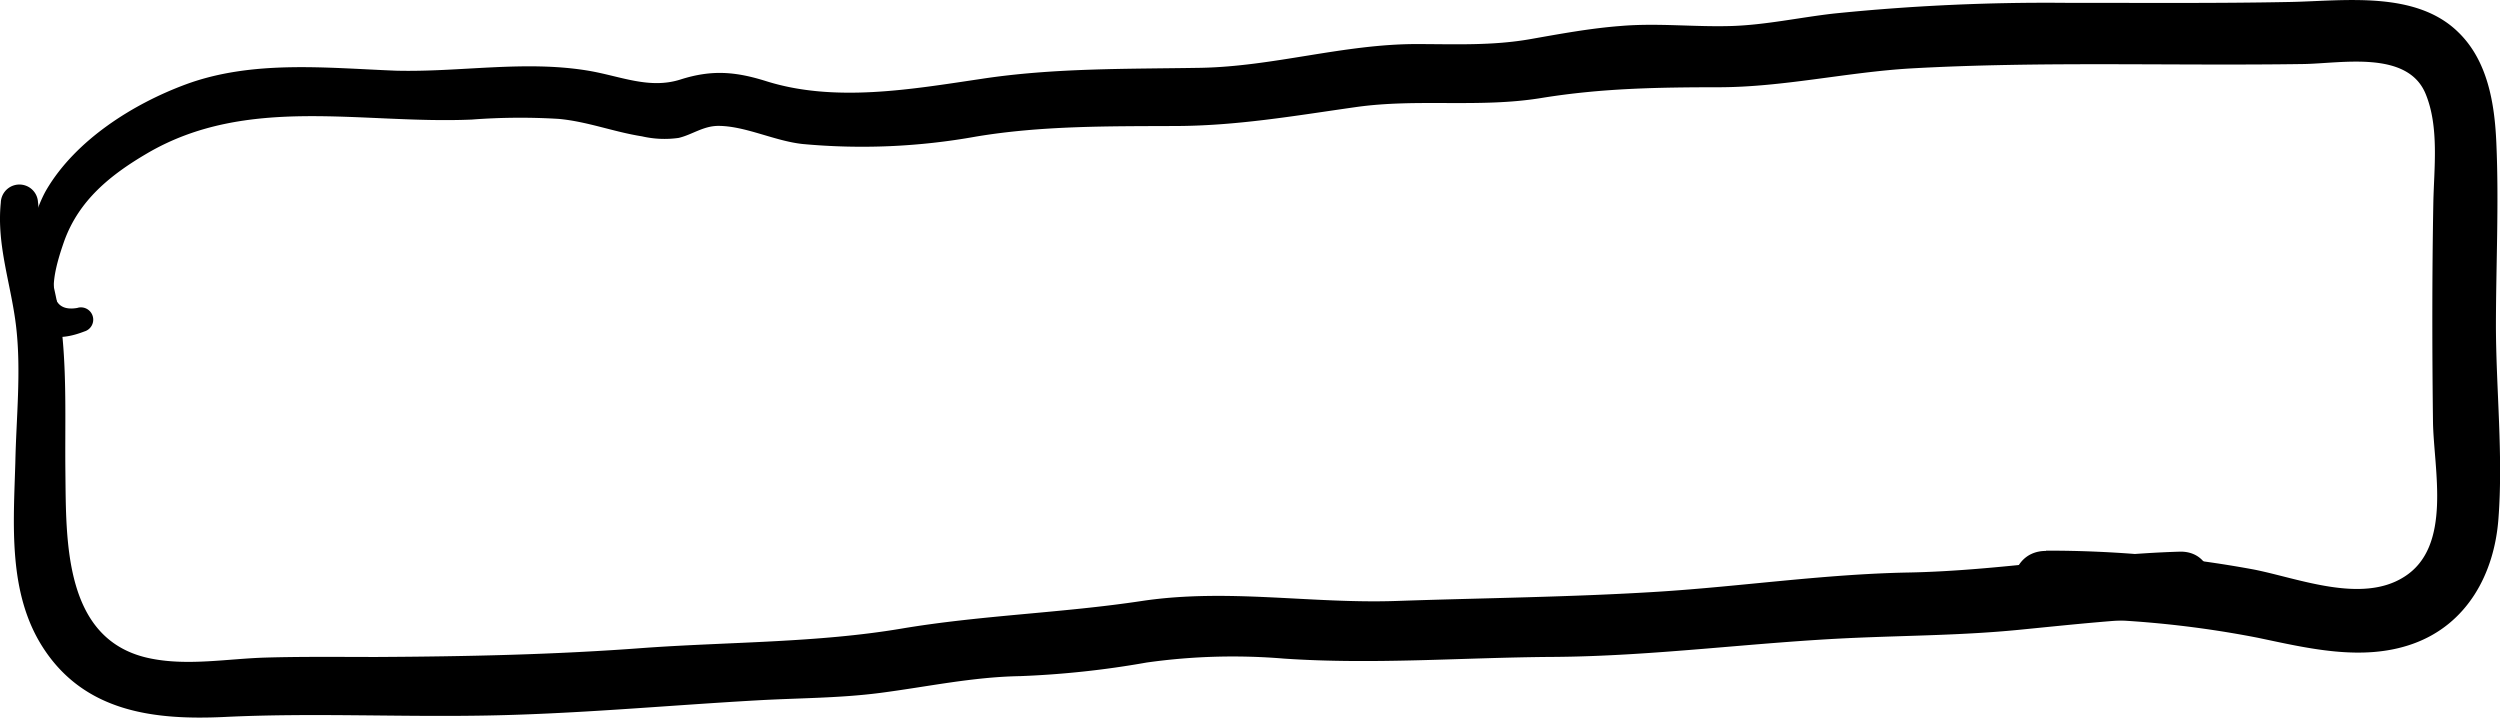 <svg xmlns="http://www.w3.org/2000/svg" viewBox="0 0 368.2 105.69"><title>Asset 349</title><g id="Layer_2" data-name="Layer 2"><g id="Layer_1-2" data-name="Layer 1"><path d="M4.27,41.07c.31-3.52.68-7,1.25-10.5a2.74,2.74,0,1,0-5.4-.73C-.54,36.16,1.69,42,2.39,48.25c.74,6.49,0,13.31-.13,19.83C2,77.14,1.15,87.2,6.24,95.23c6.12,9.64,16.43,10.87,26.93,10.36,12.44-.6,24.9,0,37.35-.19,13.73-.18,27.42-1.49,41.13-2.26,6-.34,12-.31,18-1.09,6.91-.9,13.6-2.35,20.59-2.47a135.57,135.57,0,0,0,18.62-2A90.93,90.93,0,0,1,189.12,97c13.32.9,26.32-.17,39.64-.25,15-.1,29.73-2.19,44.7-2.82,8-.34,15.84-.38,23.79-1.16S313,91.12,321,90.91c6.2-.17,6.22-9.85,0-9.66-13.36.4-26.56,2.82-39.92,3.07-12.39.23-24.55,2.05-36.9,2.83-12.77.8-25.72.92-38.51,1.36-12.62.43-24.87-1.88-37.48,0-11.83,1.79-23.67,2.09-35.47,4.08-12.37,2.08-25.28,1.94-37.79,2.83-13.17,1-26.27,1.27-39.46,1.34-5.46,0-10.93-.07-16.39.09S27.74,98.09,22.27,97C9.34,94.48,9.75,79.7,9.63,69.41c-.07-6.45.18-13-.4-19.45-.62-6.82-3.08-13.28-3.62-20.12l-5.39.73A80.68,80.68,0,0,1,1.6,41.07a1.34,1.34,0,0,0,2.67,0Z"/><path d="M11.46,45.34c-5.72,1.06-3.05-6.81-2-9.84,2.17-6,6.77-9.72,12.17-12.89,14.78-8.69,31.62-4.3,47.86-5a94.13,94.13,0,0,1,12.79-.1c4.2.38,8.12,1.92,12.27,2.57a14.72,14.72,0,0,0,5.41.23c2-.48,3.59-1.75,5.81-1.77,4,0,8.3,2.23,12.45,2.67a94.78,94.78,0,0,0,25.56-1.1c9.61-1.6,19.36-1.51,29.07-1.55,9.24,0,17.75-1.5,26.85-2.79s18.18.15,27.27-1.33c8.9-1.45,17.15-1.58,26.15-1.59,9.43,0,18.84-2.21,28.28-2.77C300.68,9,320,9.72,339.26,9.43c5.56-.08,15.35-2.09,18,4.43,2,4.88,1.22,10.92,1.12,16.06-.19,10.7-.18,21.44-.05,32.15.09,7,2.9,18.4-4.25,22.89-6.28,4-15.6.2-22.18-1.09a166.73,166.73,0,0,0-30.57-2.77v10c2.55,0,5.09-.13,7.65-.27,6-.32,6.07-9.1,0-9.42-2.56-.14-5.1-.29-7.65-.27-6.41,0-6.43,10,0,10a151.19,151.19,0,0,1,31.2,2.79c7.39,1.55,15.45,3.54,22.84.89,8-2.86,12-10.32,12.6-18.42.71-9.25-.34-19-.37-28.25,0-9,.46-18.13.06-27.14-.25-5.77-1.27-12.09-5.63-16.29C355.74-1.42,345.21.14,337.3.29c-11,.22-21.93.12-32.91.13A307.61,307.61,0,0,0,270.05,2c-5,.57-10,1.67-15,1.83-5.48.17-10.94-.47-16.41,0-4.43.34-8.81,1.15-13.18,1.92-5.62,1-11.14.75-16.82.74-10.79,0-21.12,3.32-31.9,3.5s-21.58,0-32.29,1.64c-10.19,1.51-21.51,3.51-31.62.32-4.5-1.41-8-1.71-12.61-.24s-8.86-.51-13.59-1.3c-9.36-1.56-18.93.25-28.36,0C48,10,37.18,8.81,27.36,12.43,19.6,15.3,11.18,20.61,6.87,27.9c-3.48,5.91-7.52,26,5.55,20.92a1.81,1.81,0,0,0-1-3.48Z"/></g></g></svg>